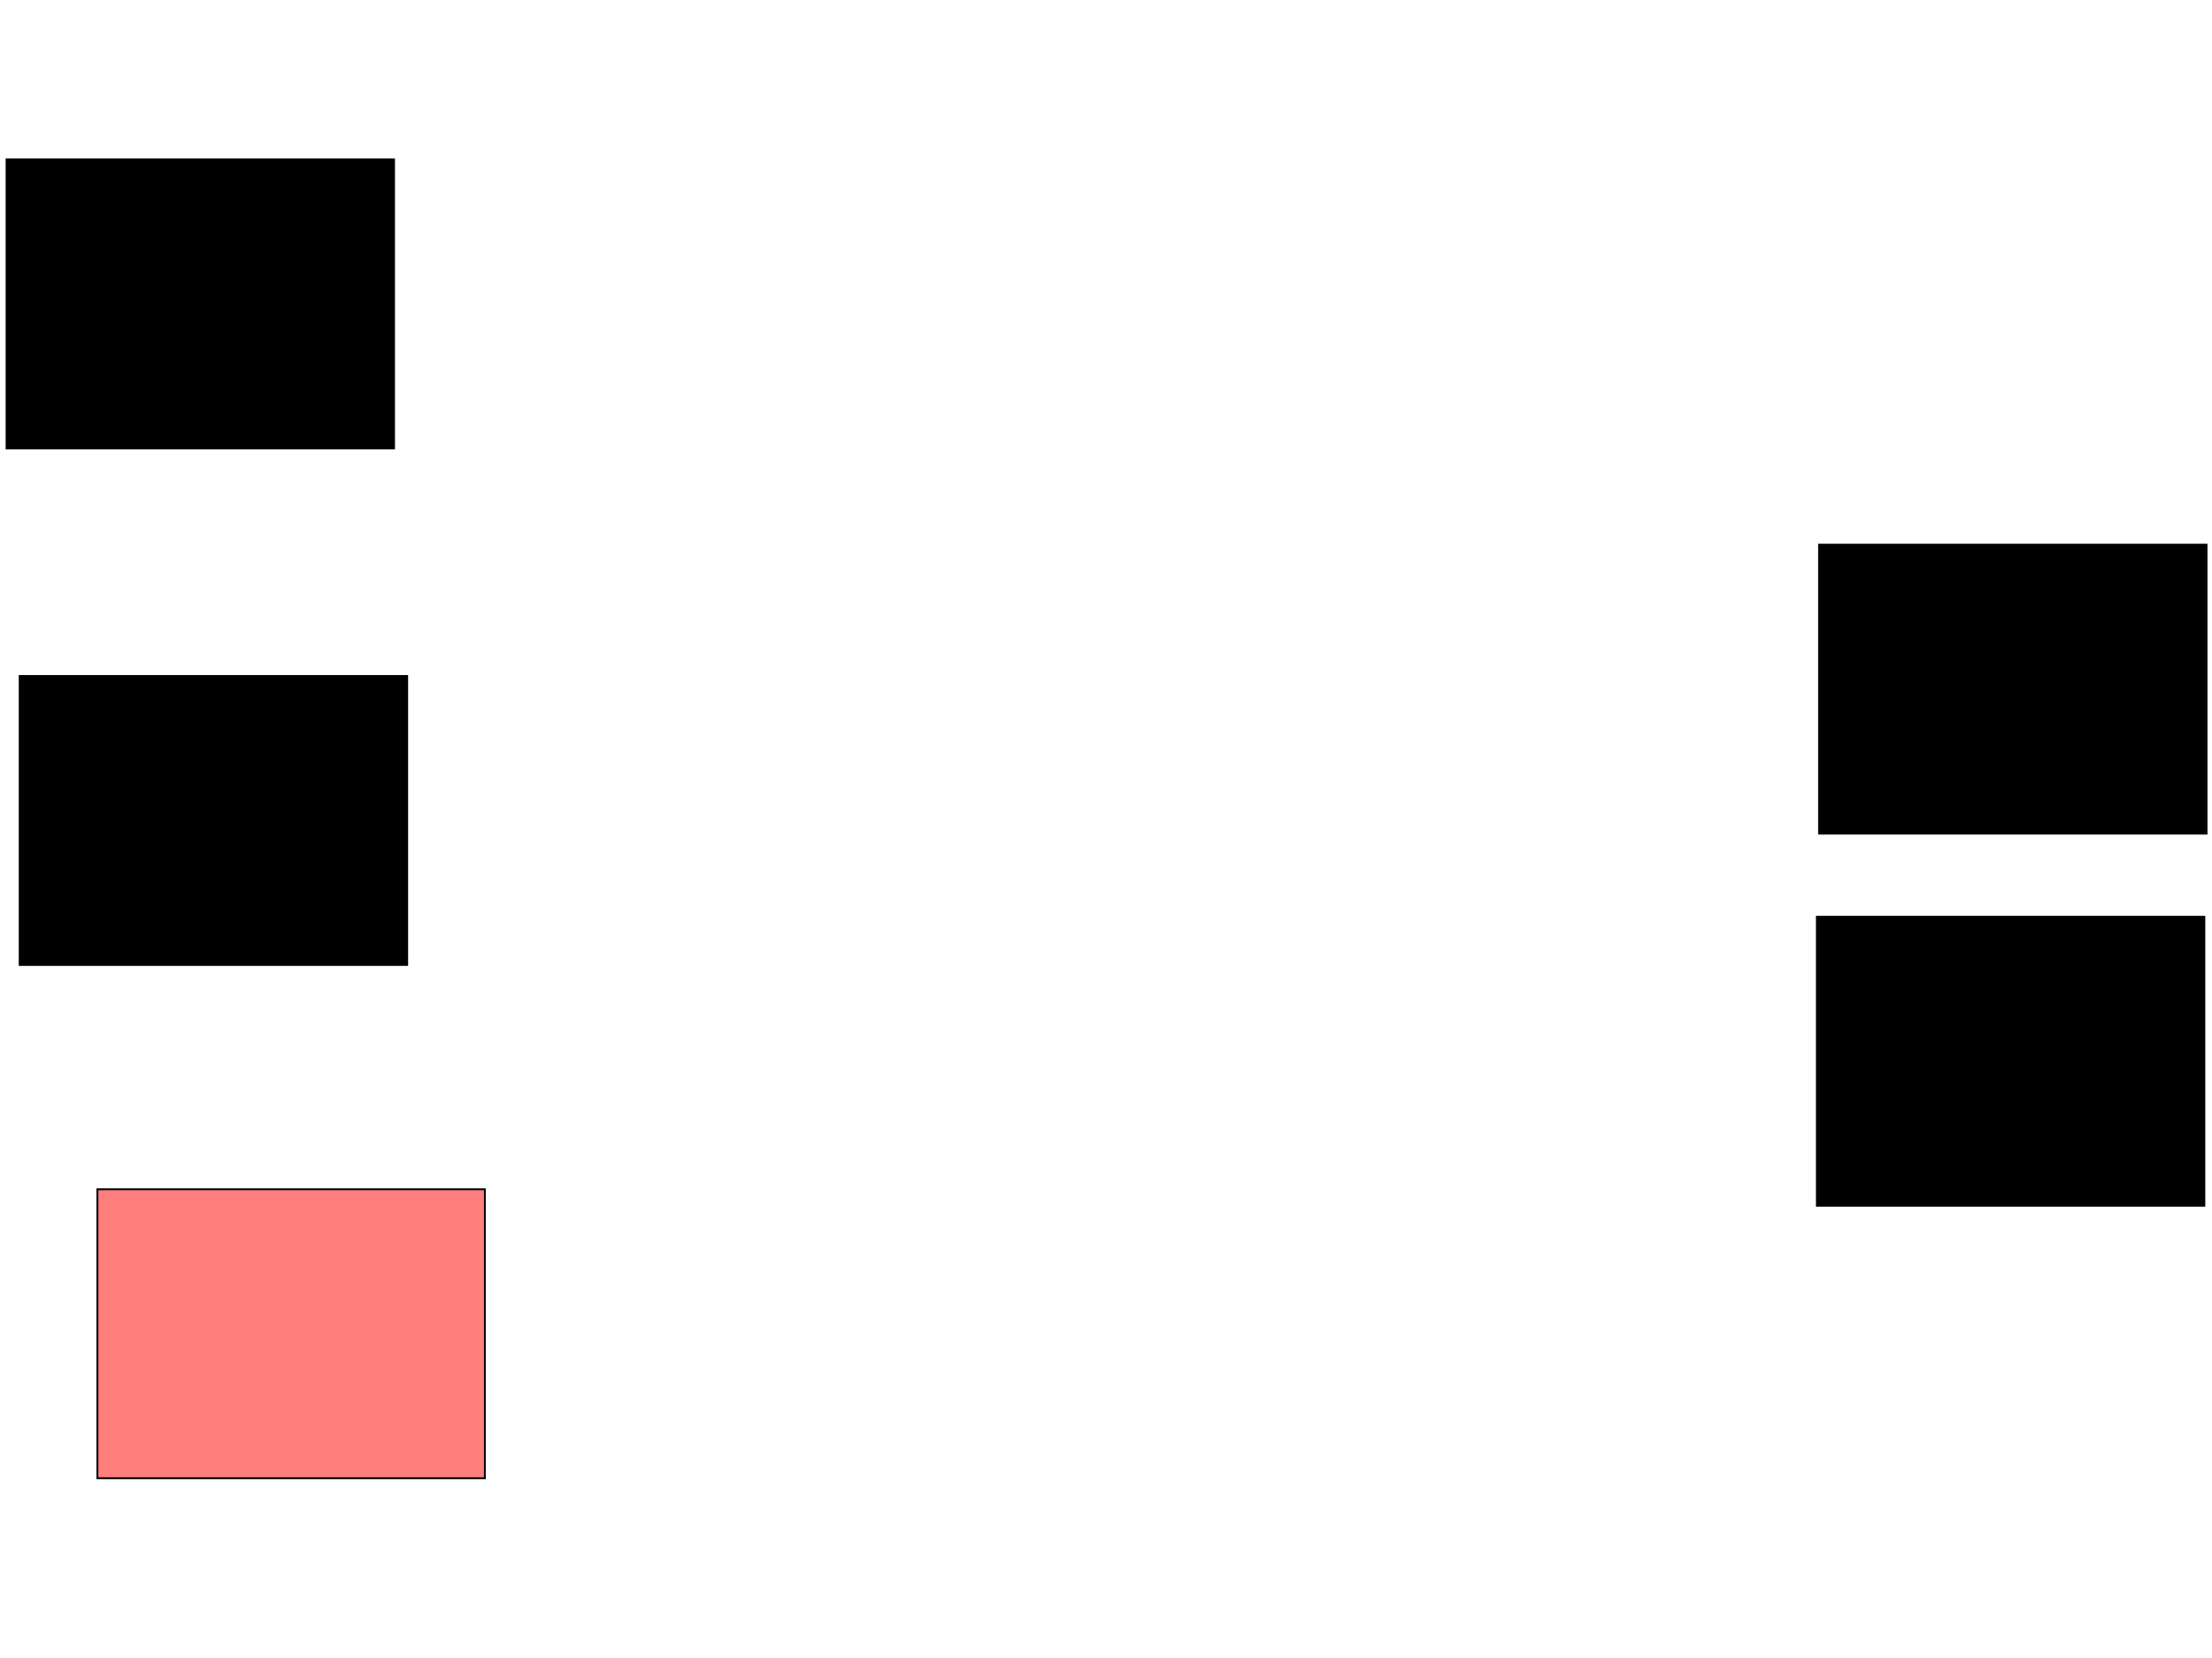 <svg xmlns="http://www.w3.org/2000/svg" width="1175" height="881">
 <!-- Created with Image Occlusion Enhanced -->
 <g>
  <title>Labels</title>
 </g>
 <g>
  <title>Masks</title>
  <rect id="7f062df8444c44ea8d40d12c82636979-ao-1" height="153.488" width="205.814" y="631.791" x="51.744" stroke="#000000" fill="#FF7E7E" class="qshape"/>
  <rect id="7f062df8444c44ea8d40d12c82636979-ao-2" height="153.488" width="205.814" y="84.698" x="3.488" stroke="#000000" fill="#0"/>
  <rect id="7f062df8444c44ea8d40d12c82636979-ao-3" height="153.488" width="205.814" y="359.116" x="10.465" stroke="#000000" fill="#0"/>
  <rect id="7f062df8444c44ea8d40d12c82636979-ao-4" height="153.488" width="205.814" y="289.349" x="966.279" stroke="#000000" fill="#0"/>
  <rect id="7f062df8444c44ea8d40d12c82636979-ao-5" height="153.488" width="205.814" y="487.023" x="965.116" stroke="#000000" fill="#0"/>
 </g>
</svg>